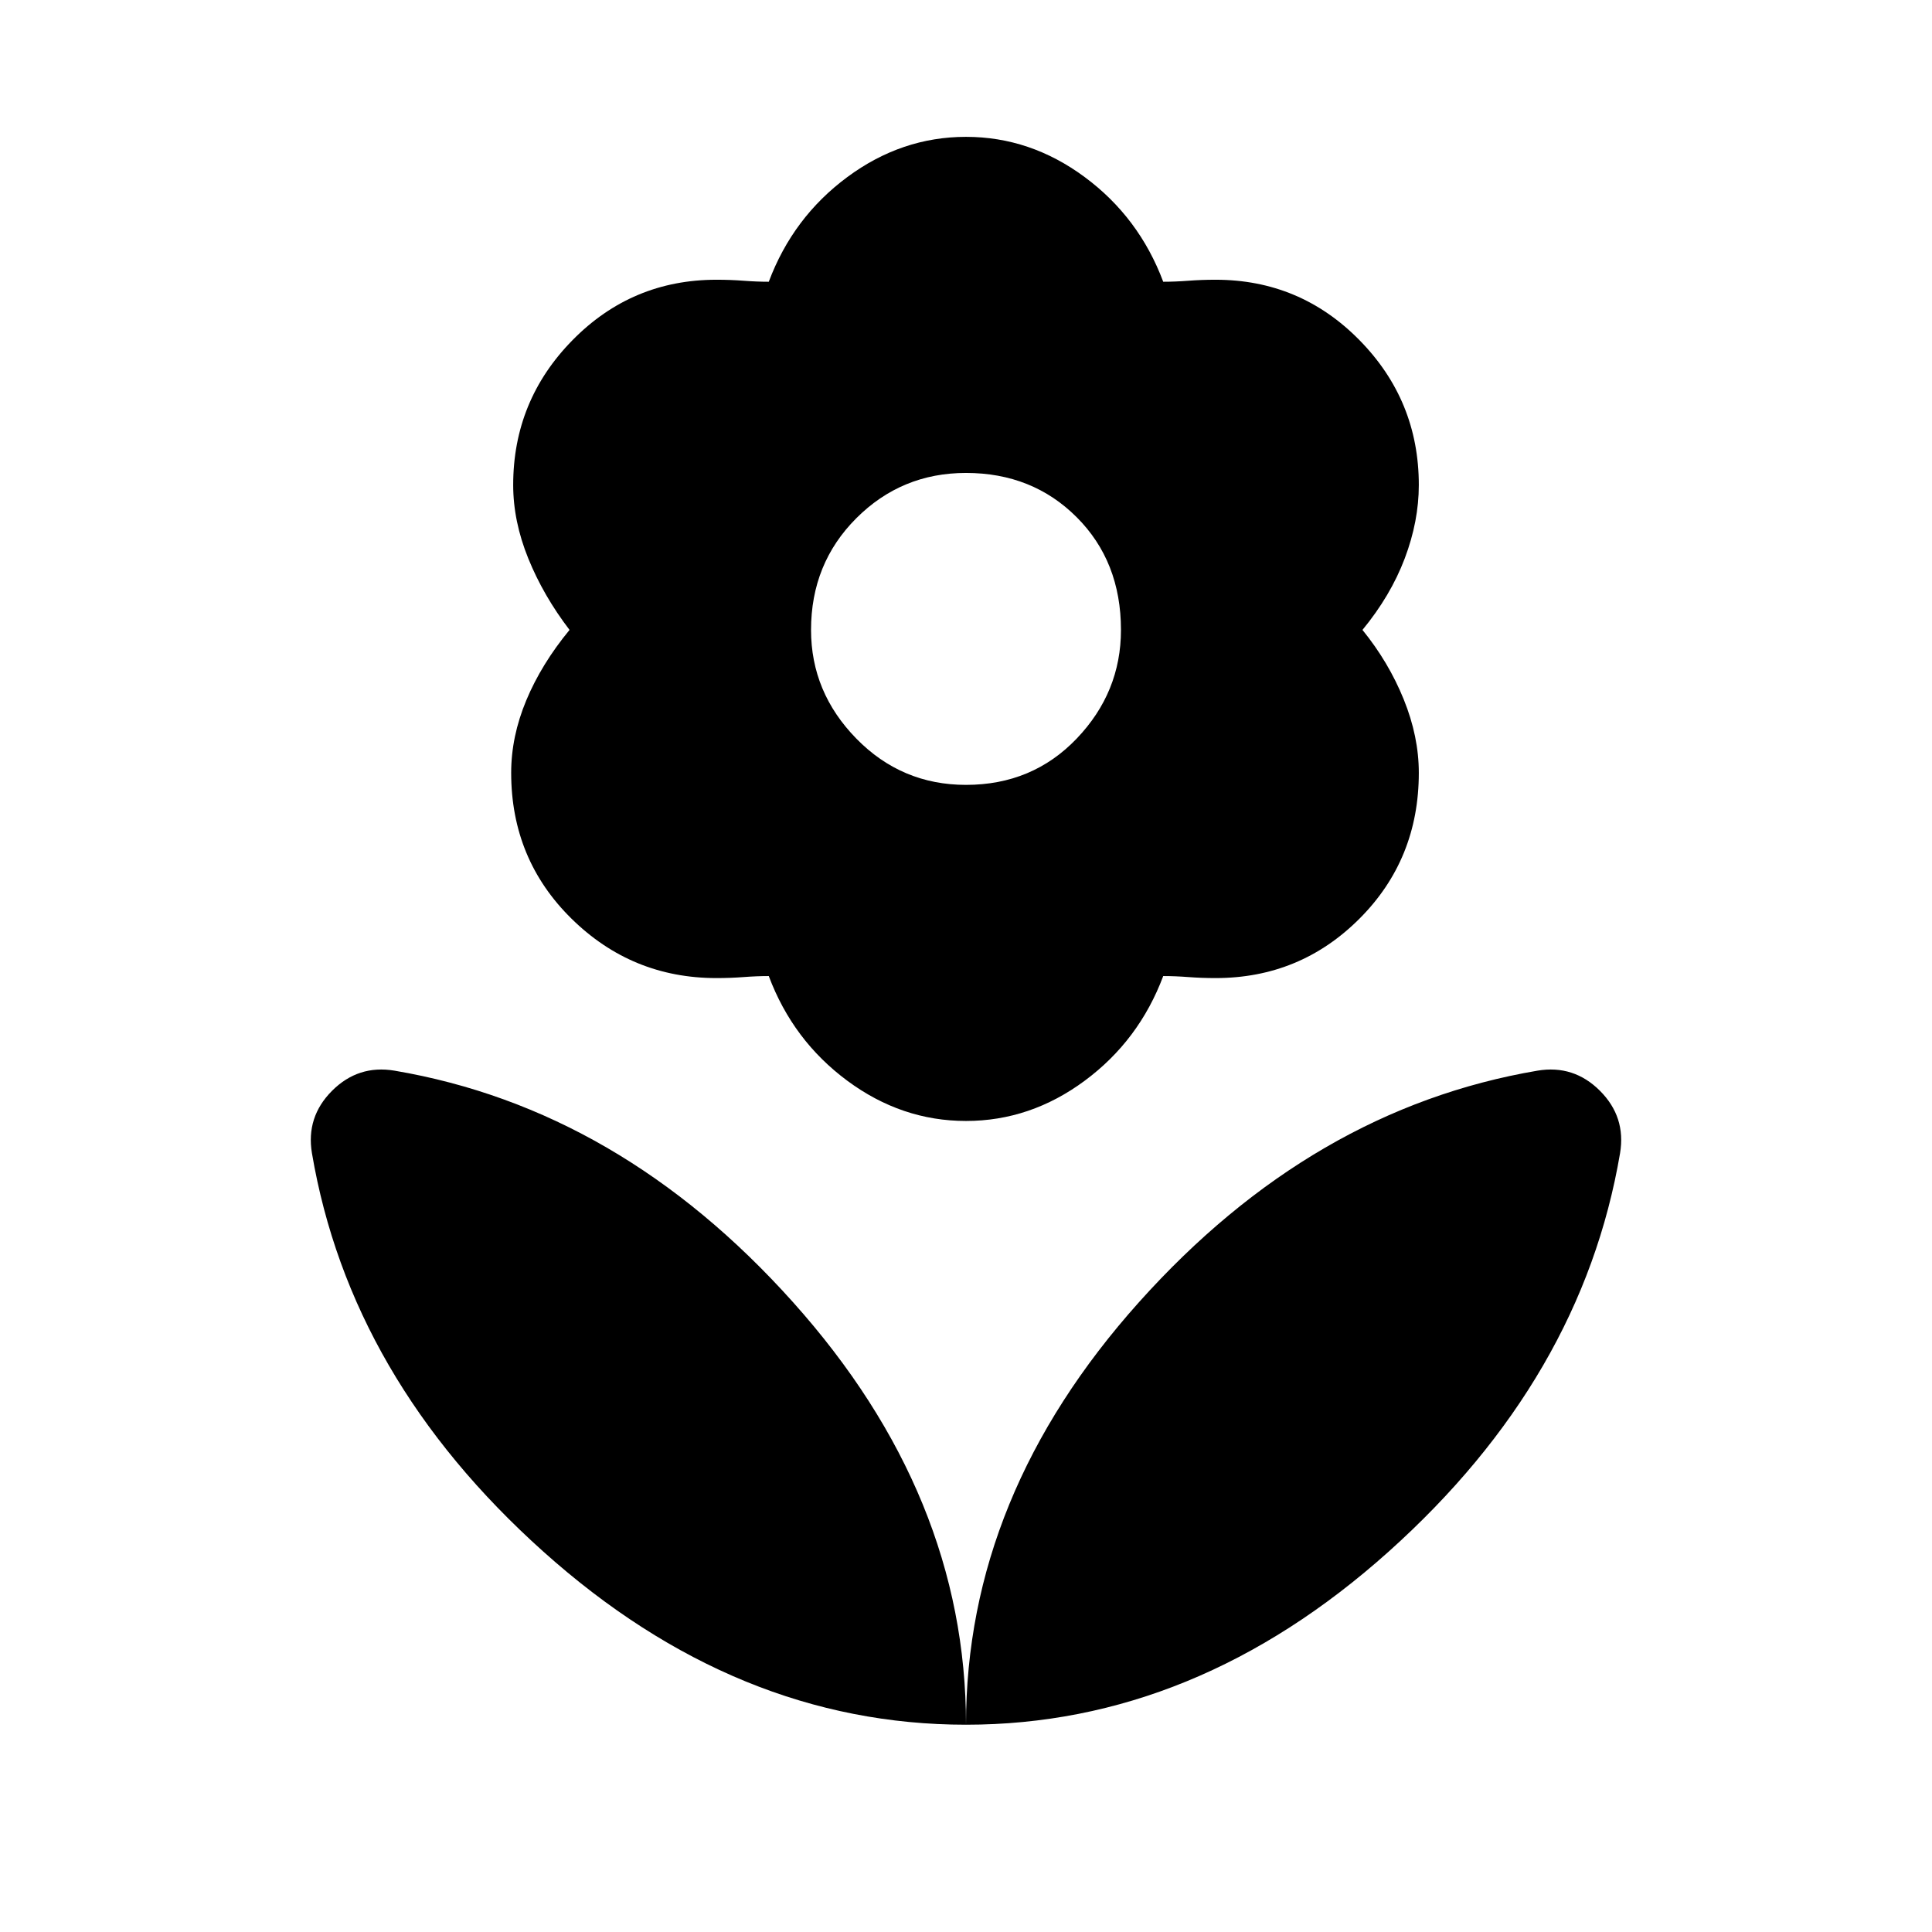 <svg xmlns="http://www.w3.org/2000/svg" height="48" width="48"><path d="M24 42.85Q24 37.15 28.3 32.35Q32.6 27.55 38.2 26.6Q39.1 26.45 39.75 27.1Q40.4 27.75 40.25 28.65Q39.3 34.25 34.5 38.55Q29.7 42.85 24 42.85ZM24 42.85Q24 37.15 19.7 32.35Q15.4 27.55 9.8 26.6Q8.9 26.45 8.25 27.1Q7.6 27.75 7.75 28.65Q8.7 34.25 13.5 38.55Q18.3 42.85 24 42.85ZM24 19.5Q25.65 19.5 26.75 18.35Q27.85 17.2 27.85 15.65Q27.85 13.95 26.75 12.85Q25.65 11.75 24 11.75Q22.4 11.75 21.275 12.875Q20.15 14 20.15 15.65Q20.15 17.2 21.275 18.35Q22.4 19.5 24 19.5ZM24 27.85Q22.4 27.85 21.05 26.85Q19.7 25.85 19.1 24.25Q18.8 24.25 18.475 24.275Q18.15 24.3 17.8 24.3Q15.7 24.3 14.2 22.825Q12.7 21.35 12.7 19.2Q12.7 18.3 13.075 17.4Q13.45 16.5 14.15 15.65Q13.5 14.8 13.125 13.875Q12.75 12.95 12.75 12.05Q12.75 9.95 14.225 8.45Q15.7 6.95 17.8 6.95Q18.15 6.95 18.475 6.975Q18.8 7 19.1 7Q19.7 5.4 21.05 4.4Q22.4 3.4 24 3.4Q25.6 3.4 26.95 4.4Q28.3 5.4 28.9 7Q29.2 7 29.525 6.975Q29.85 6.95 30.2 6.95Q32.3 6.95 33.775 8.45Q35.25 9.95 35.25 12.05Q35.25 12.95 34.9 13.875Q34.55 14.8 33.85 15.65Q34.5 16.45 34.875 17.375Q35.25 18.3 35.25 19.2Q35.25 21.35 33.775 22.825Q32.3 24.3 30.2 24.3Q29.85 24.3 29.525 24.275Q29.2 24.25 28.9 24.25Q28.3 25.85 26.95 26.85Q25.6 27.85 24 27.85Z"/></svg>